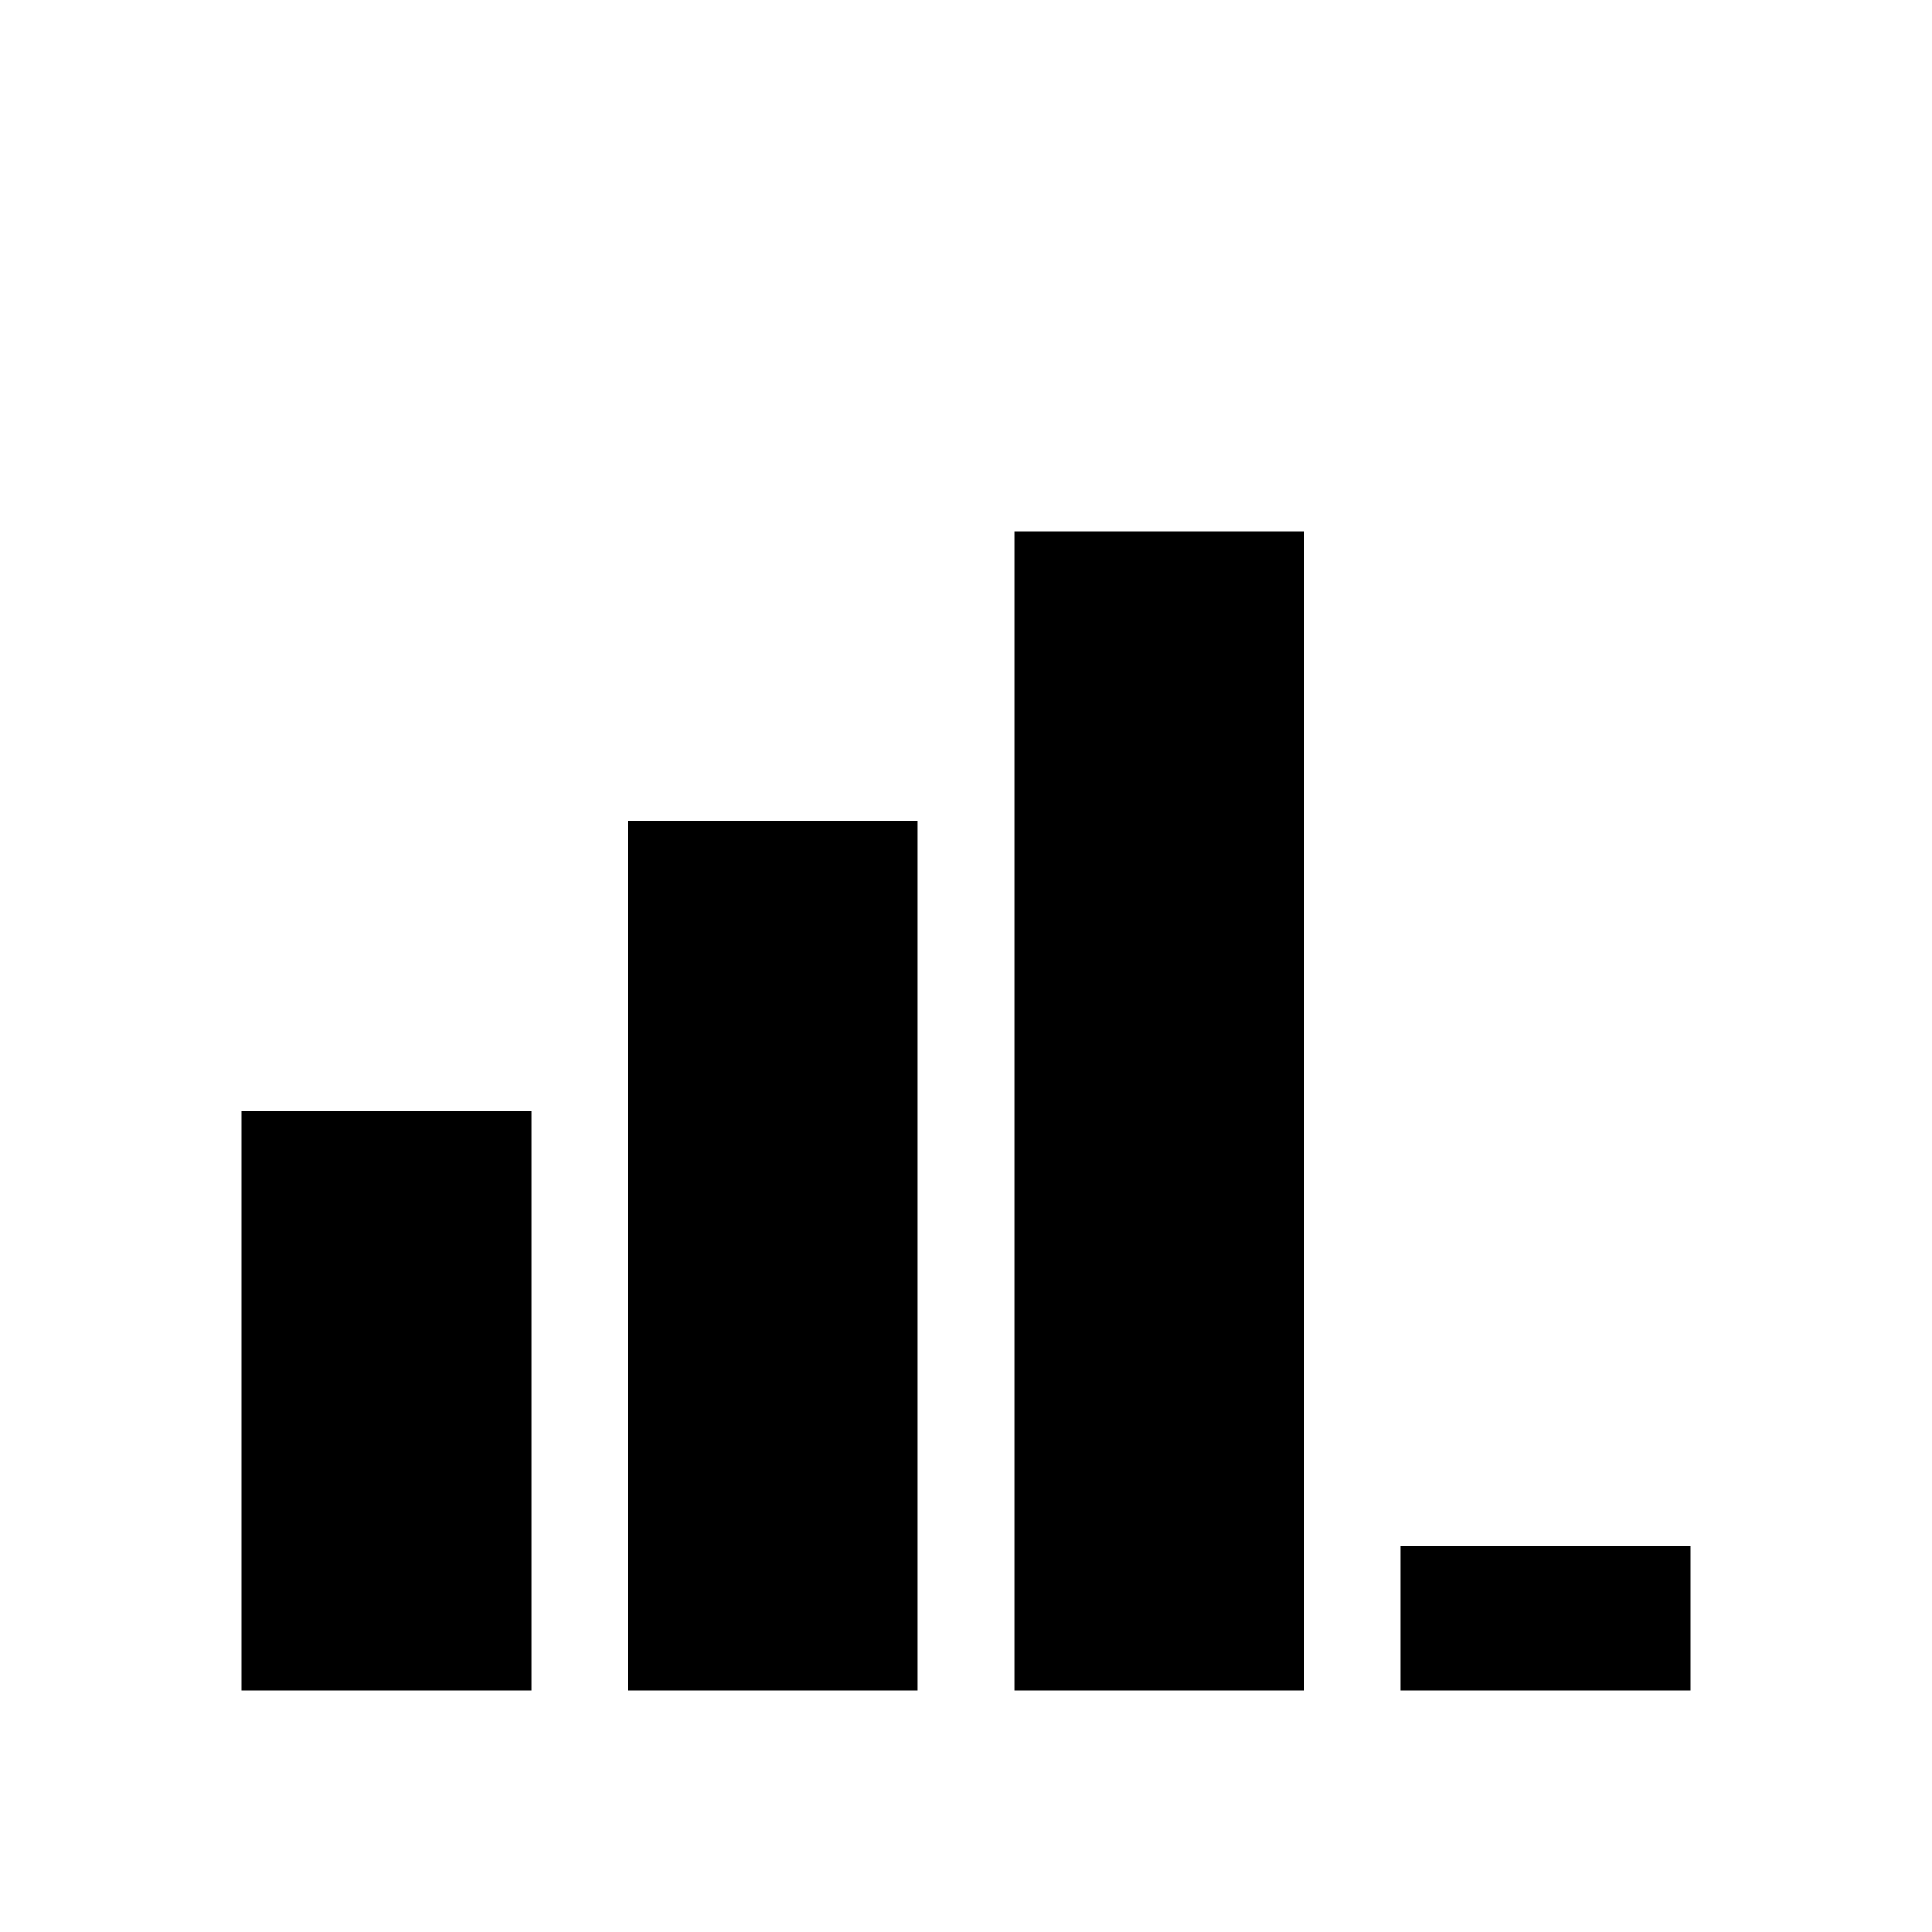 <svg width="24" height="24" viewBox="0 0 24 24" fill="currentColor" xmlns="http://www.w3.org/2000/svg">
<path fill-rule="evenodd" clip-rule="evenodd" d="M6.6 21H3V13.8H6.6V21ZM11.4 21H7.8V10.2H11.4V21ZM16.2 21H12.6V6.6H16.2V21ZM21 21H17.4V19.2H21V21Z" fill="currentColor"/>
</svg>
